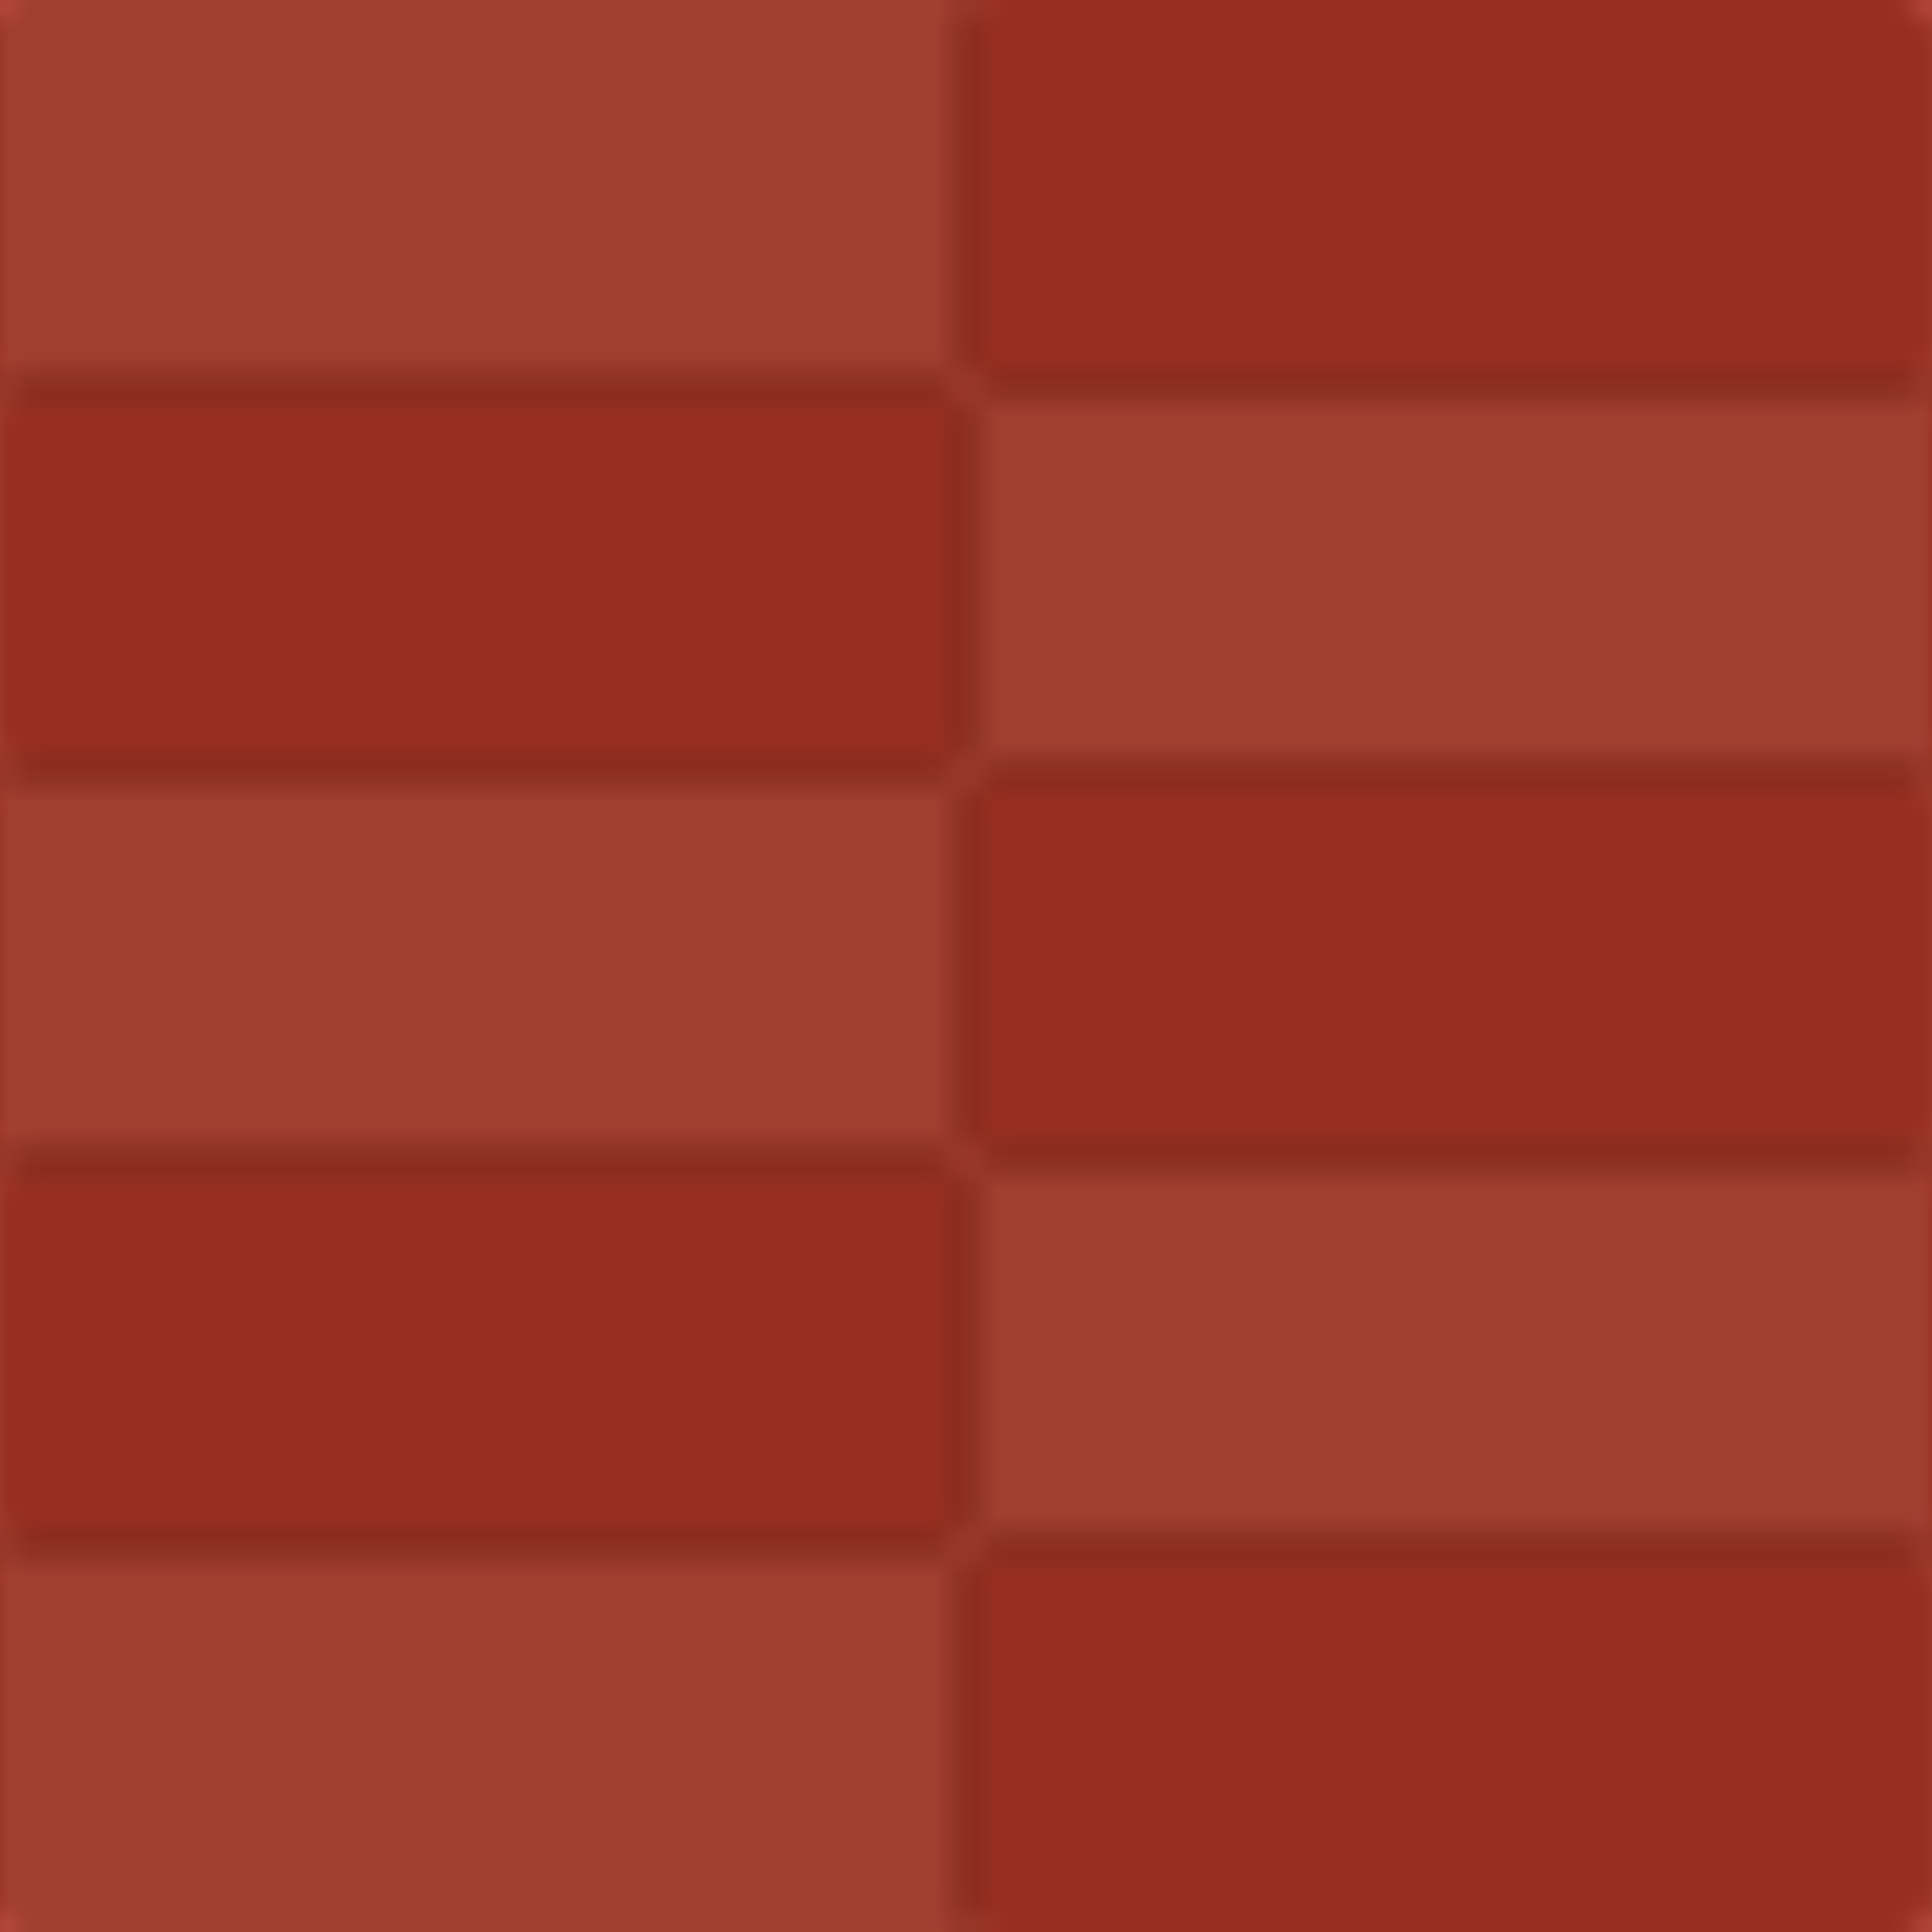 <svg width="100" height="100" xmlns="http://www.w3.org/2000/svg">
  <pattern id="brick-pattern" patternUnits="userSpaceOnUse" width="100" height="100">
    <rect width="100%" height="100%" fill="#b74a3b"/>
    <rect x="0" y="0" width="50" height="20" fill="#a03e30" rx="2" ry="2"/>
    <rect x="50" y="0" width="50" height="20" fill="#962f22" rx="2" ry="2"/>
    <rect x="0" y="20" width="50" height="20" fill="#962f22" rx="2" ry="2"/>
    <rect x="50" y="20" width="50" height="20" fill="#a03e30" rx="2" ry="2"/>
    <rect x="0" y="40" width="50" height="20" fill="#a03e30" rx="2" ry="2"/>
    <rect x="50" y="40" width="50" height="20" fill="#962f22" rx="2" ry="2"/>
    <rect x="0" y="60" width="50" height="20" fill="#962f22" rx="2" ry="2"/>
    <rect x="50" y="60" width="50" height="20" fill="#a03e30" rx="2" ry="2"/>
    <rect x="0" y="80" width="50" height="20" fill="#a03e30" rx="2" ry="2"/>
    <rect x="50" y="80" width="50" height="20" fill="#962f22" rx="2" ry="2"/>
    <path d="M0 20 h100 M0 40 h100 M0 60 h100 M0 80 h100 M50 0 v100" stroke="#802a1d" stroke-width="2" stroke-opacity="0.5"/>
  </pattern>
  <rect width="100%" height="100%" fill="url(#brick-pattern)" />
</svg> 